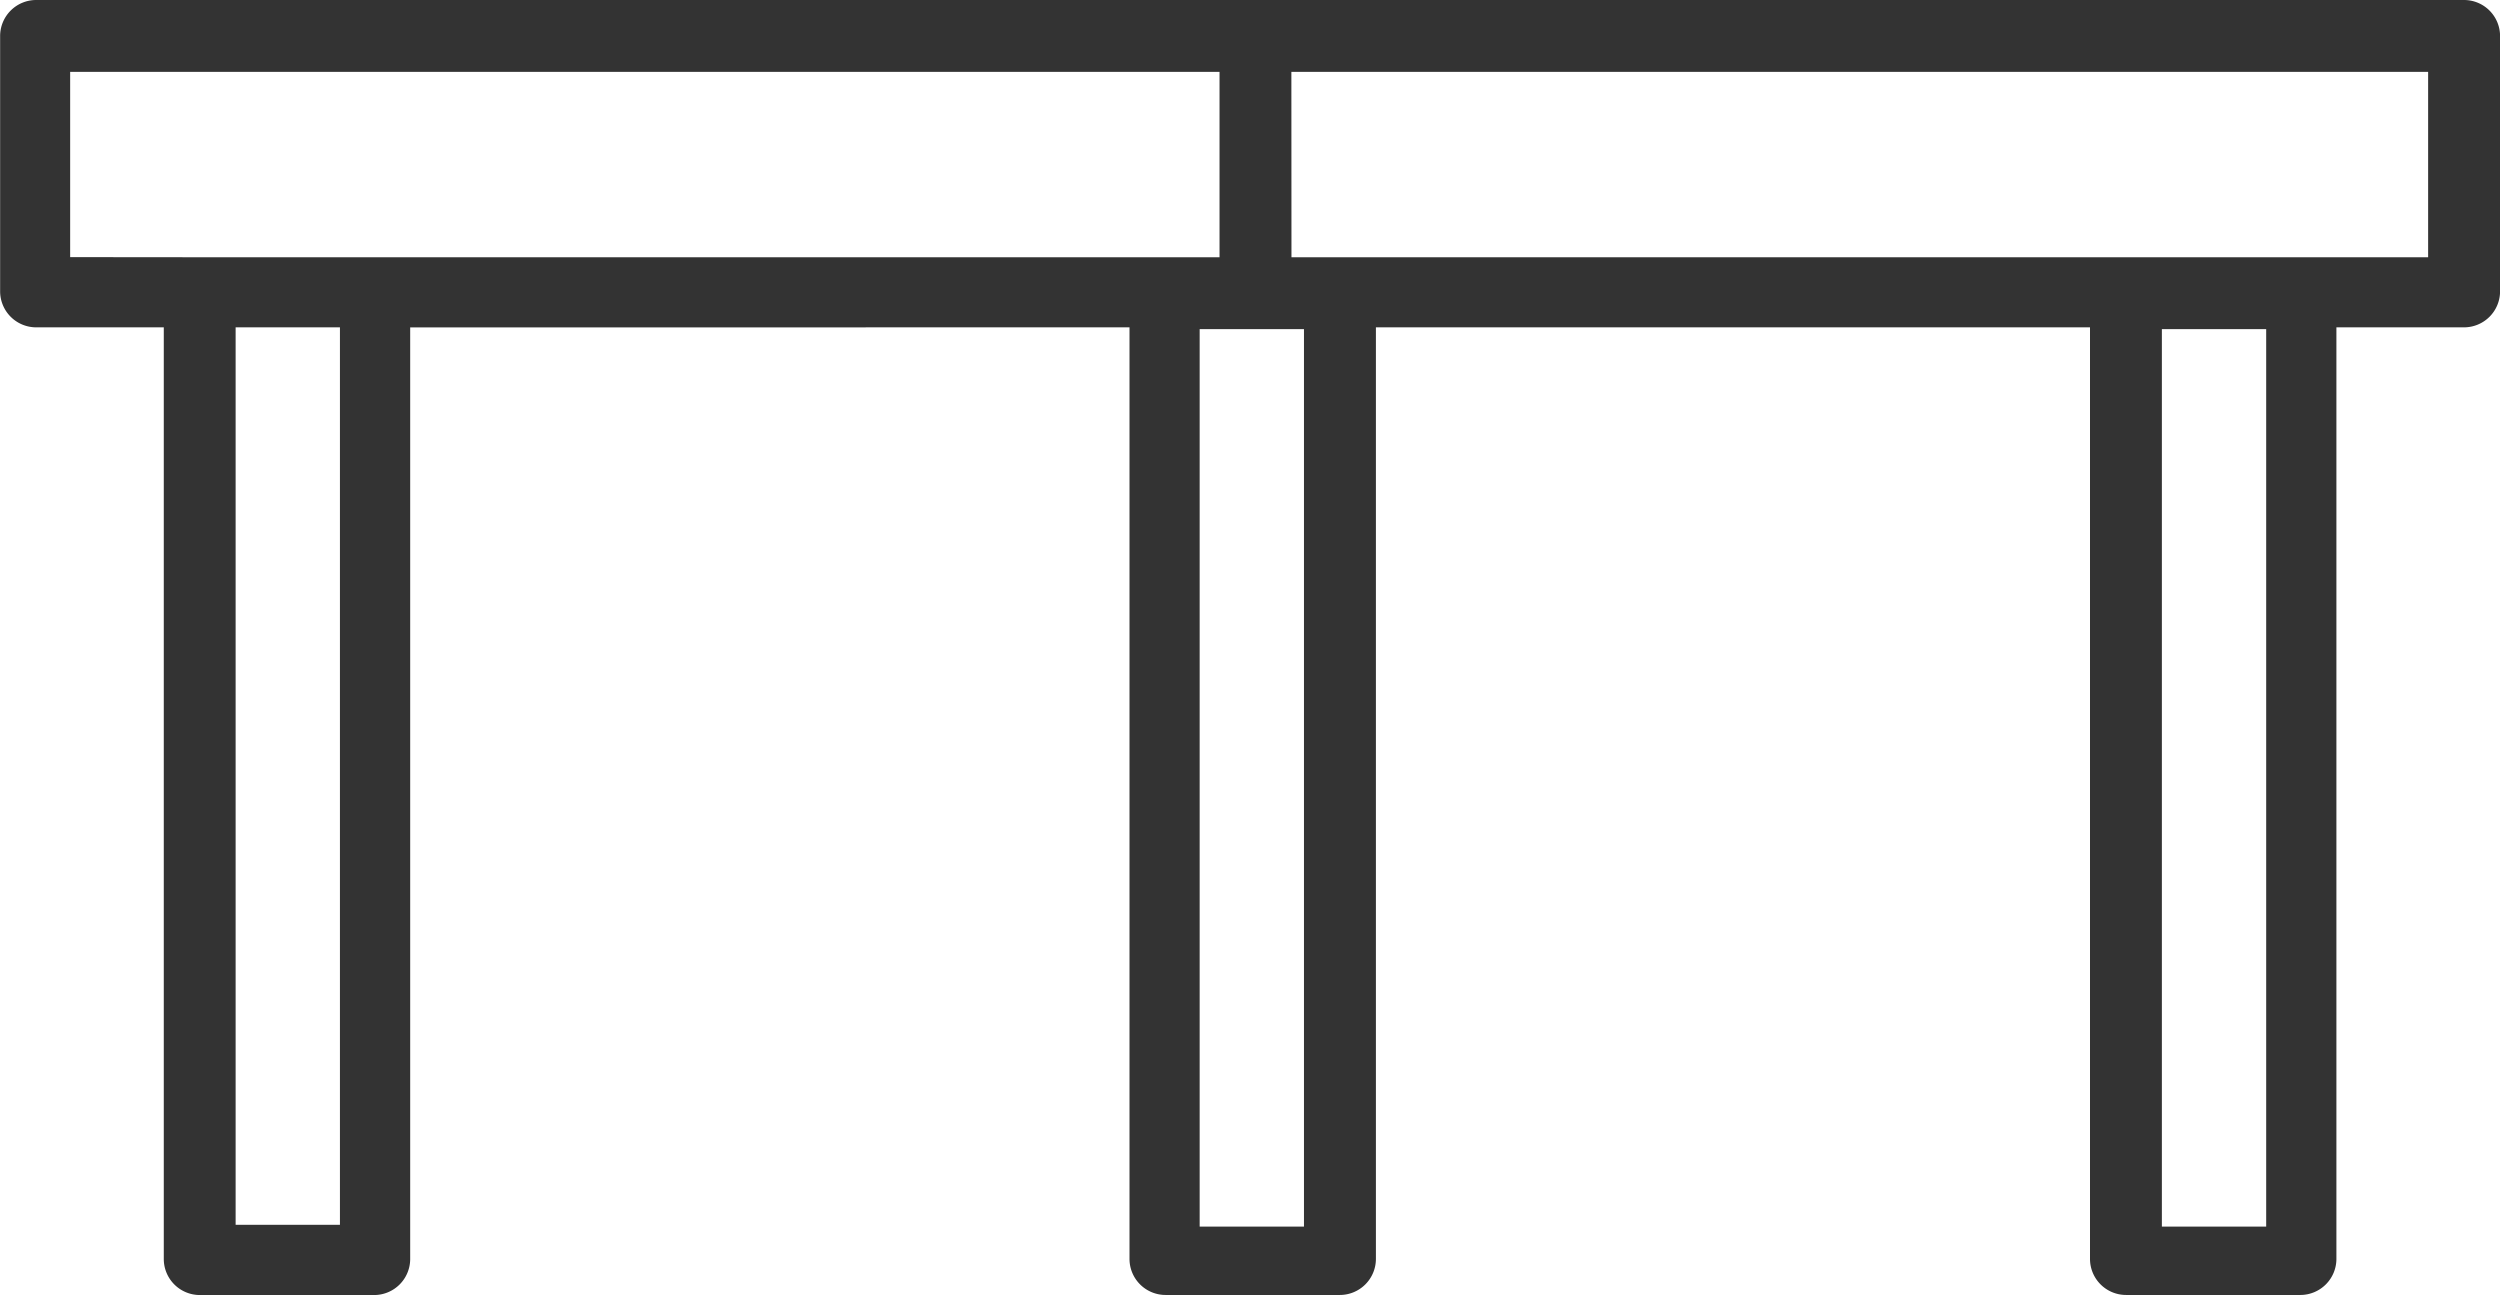 <svg xmlns="http://www.w3.org/2000/svg" viewBox="0 0 80 41.439">
  <defs>
    <style>
      .cls-1 {
        fill: #333;
      }
    </style>
  </defs>
  <path id="Path_12745" data-name="Path 12745" class="cls-1" d="M527.378,329.194V300.475H524.04v28.719Zm61.64-28.662H585.68v28.719h3.338Zm-30.791,0h-3.338v28.719h3.338Zm-.4-2.3H594.2V292.3H557.824Zm-34.935,0h32.633V292.3H518.745v5.928Zm6.734,2.245v29.813a1.154,1.154,0,0,1-1.151,1.151h-5.583a1.154,1.154,0,0,1-1.151-1.151V300.475h-4.086a1.154,1.154,0,0,1-1.151-1.151v-8.173A1.154,1.154,0,0,1,517.651,290h77.7a1.154,1.154,0,0,1,1.151,1.151v8.173a1.154,1.154,0,0,1-1.151,1.151h-4.086v29.813a1.155,1.155,0,0,1-1.151,1.151h-5.583a1.155,1.155,0,0,1-1.151-1.151V300.475H560.529v29.813a1.155,1.155,0,0,1-1.151,1.151h-5.583a1.155,1.155,0,0,1-1.151-1.151V300.475Z" transform="translate(-516.5 -290)"/>
</svg>
